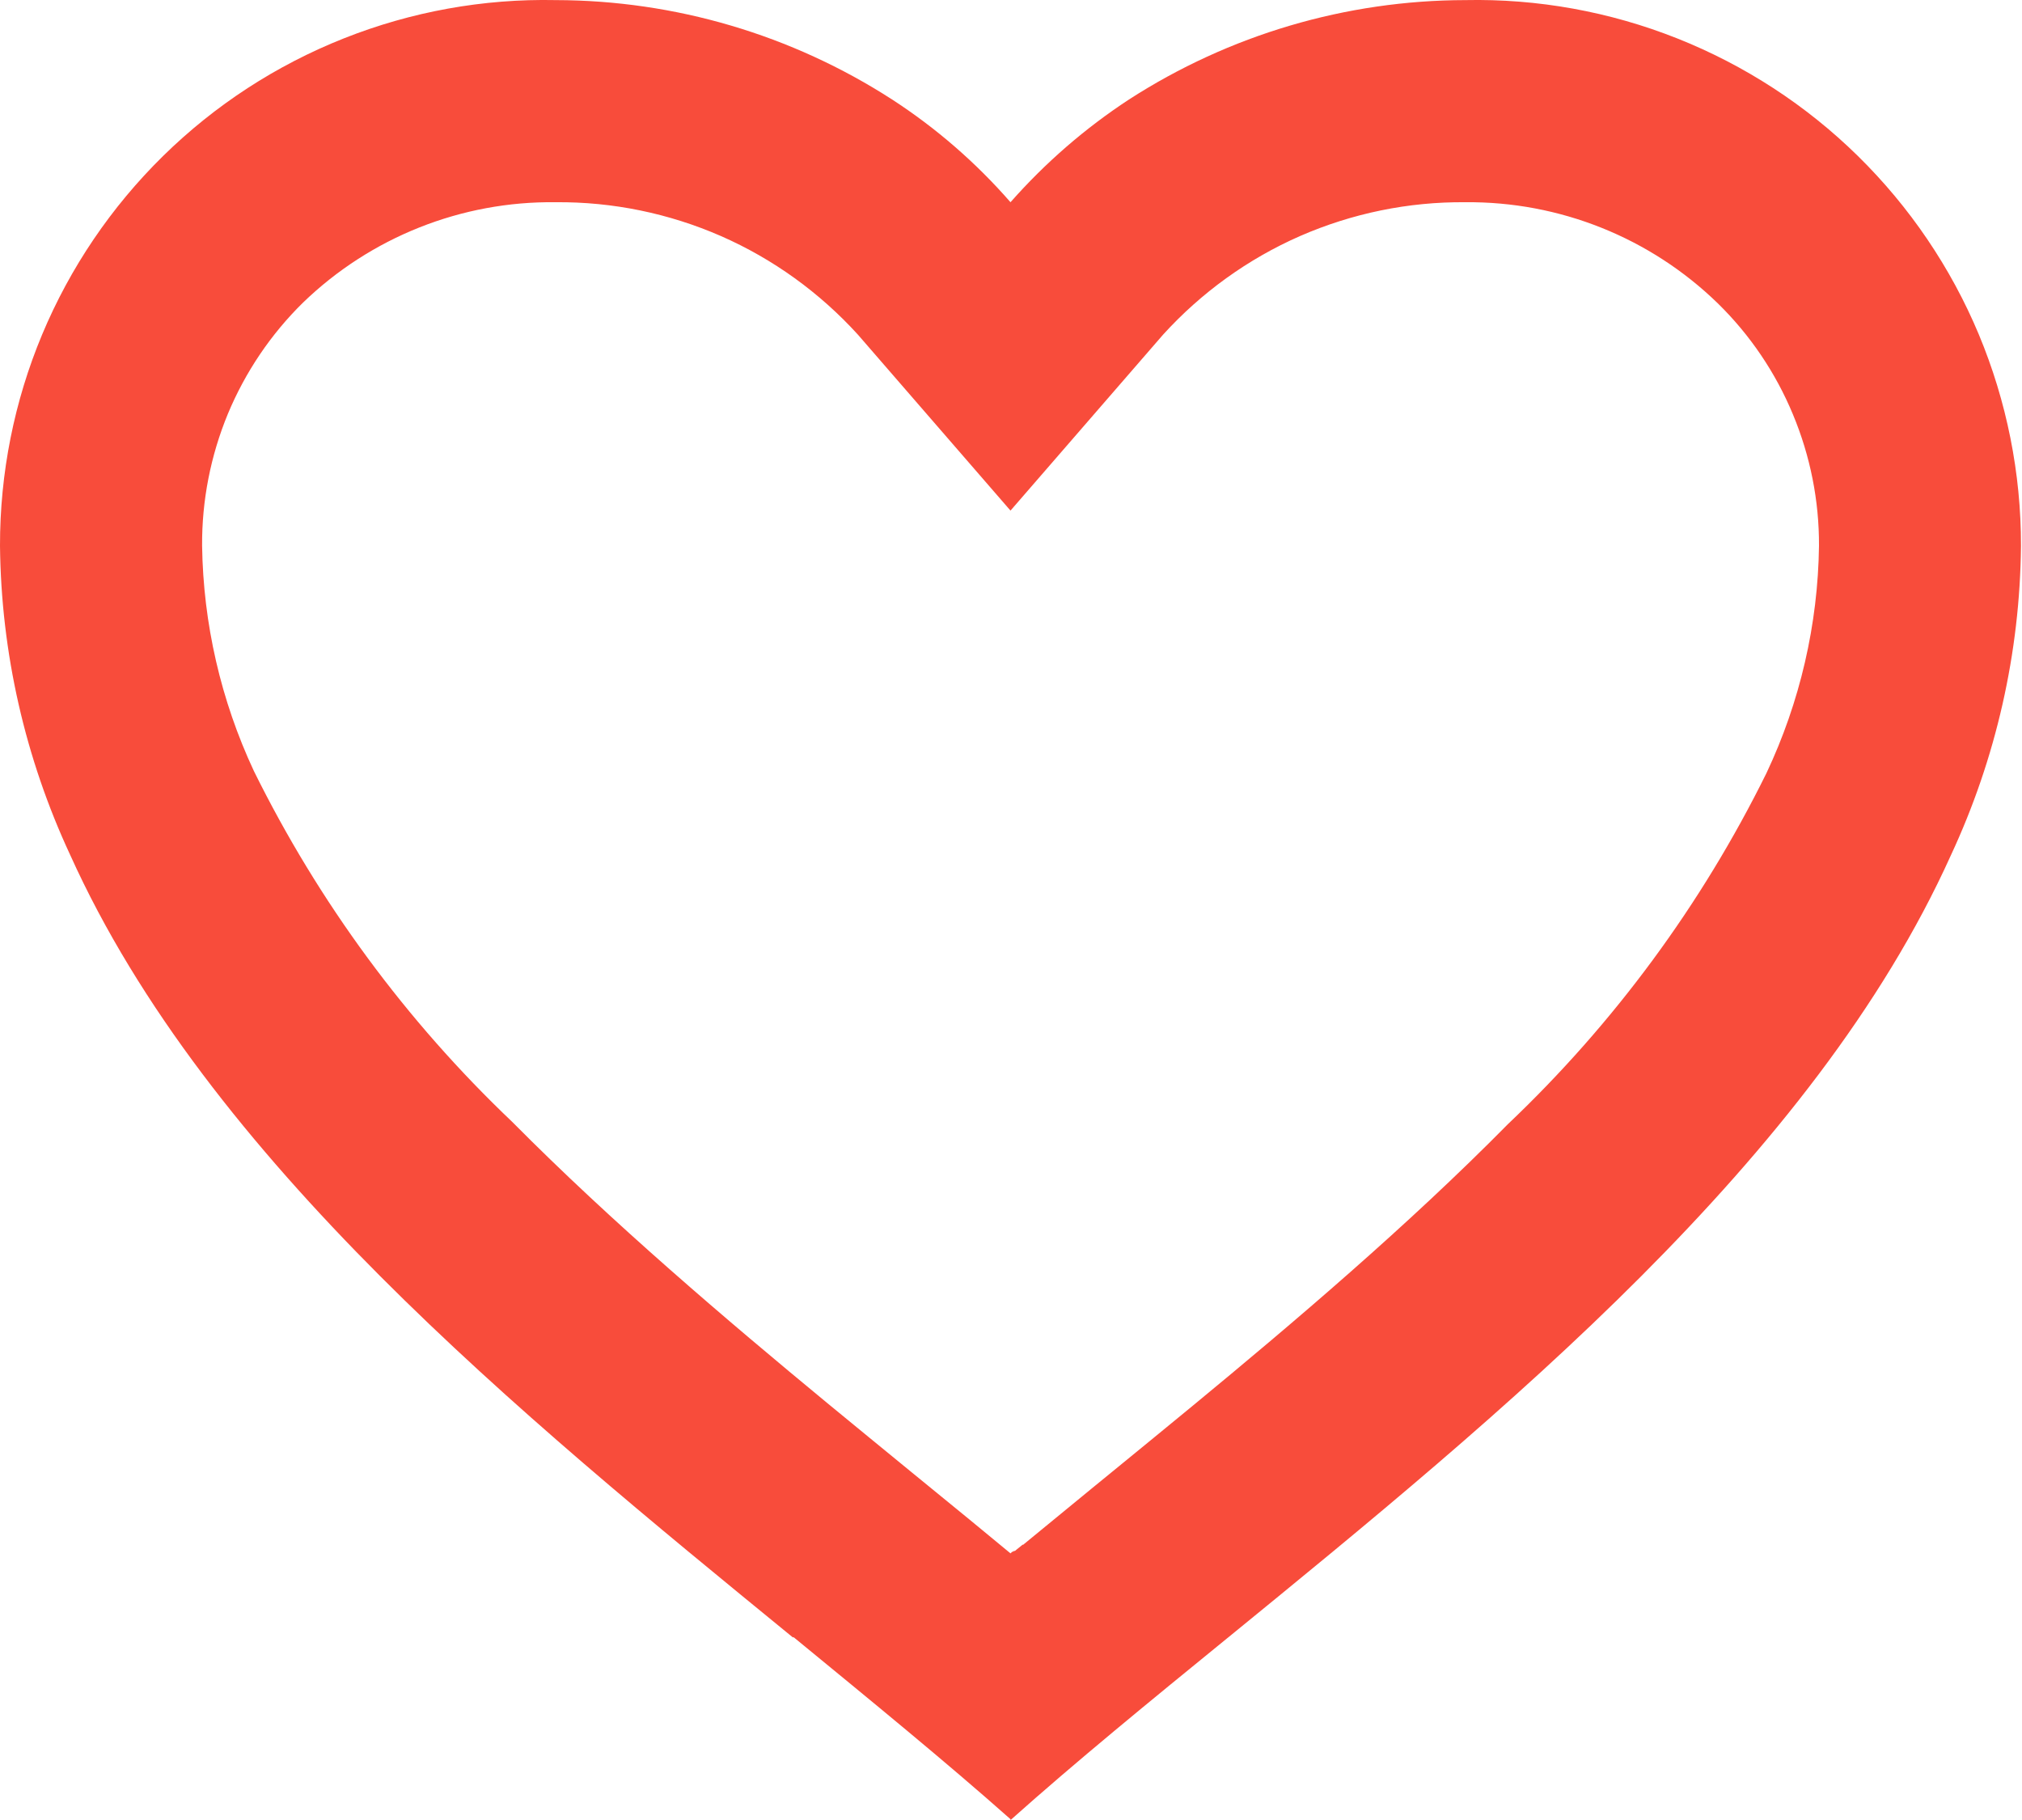 <svg width="20" height="18" viewBox="0 0 20 18" fill="none" xmlns="http://www.w3.org/2000/svg">
<path d="M9.995 17.992C9.35 17.42 8.622 16.826 7.851 16.193H7.841C5.127 13.974 2.052 11.463 0.694 8.455C0.248 7.497 0.011 6.456 1.14718e-05 5.398C-0.001 4.681 0.14 3.97 0.417 3.308C0.694 2.646 1.101 2.046 1.613 1.543C2.125 1.04 2.732 0.645 3.4 0.38C4.067 0.115 4.78 -0.014 5.497 0.001C6.677 0.003 7.832 0.344 8.824 0.984C9.259 1.266 9.654 1.609 9.995 2C10.339 1.61 10.733 1.268 11.167 0.984C12.159 0.344 13.313 0.003 14.493 0.001C15.21 -0.014 15.923 0.115 16.59 0.38C17.257 0.645 17.865 1.04 18.377 1.543C18.889 2.046 19.296 2.646 19.573 3.308C19.849 3.97 19.991 4.681 19.99 5.398C19.98 6.457 19.743 7.501 19.296 8.46C17.938 11.468 14.864 13.978 12.15 16.193L12.14 16.201C11.368 16.83 10.641 17.424 9.996 18L9.995 17.992ZM5.497 2C4.566 1.988 3.668 2.345 2.998 2.992C2.679 3.305 2.426 3.68 2.254 4.093C2.083 4.507 1.996 4.951 1.999 5.398C2.01 6.168 2.185 6.928 2.511 7.625C3.152 8.923 4.017 10.098 5.066 11.095C6.057 12.095 7.196 13.062 8.182 13.876C8.455 14.101 8.733 14.328 9.01 14.555L9.185 14.698C9.452 14.916 9.728 15.141 9.995 15.363L10.008 15.351L10.014 15.346H10.02L10.029 15.339H10.039L10.057 15.324L10.098 15.291L10.105 15.285L10.116 15.277H10.122L10.131 15.269L10.794 14.725L10.969 14.582C11.249 14.353 11.527 14.126 11.8 13.901C12.786 13.088 13.926 12.121 14.916 11.117C15.966 10.12 16.831 8.945 17.472 7.647C17.804 6.944 17.982 6.176 17.992 5.398C17.994 4.952 17.906 4.51 17.734 4.098C17.563 3.686 17.31 3.312 16.991 3C16.323 2.35 15.425 1.991 14.493 2C13.93 1.995 13.373 2.11 12.858 2.335C12.343 2.561 11.882 2.894 11.504 3.31L9.995 5.05L8.486 3.31C8.108 2.894 7.647 2.561 7.132 2.335C6.617 2.11 6.06 1.995 5.497 2Z" fill="#F84C3B"/>
</svg>
